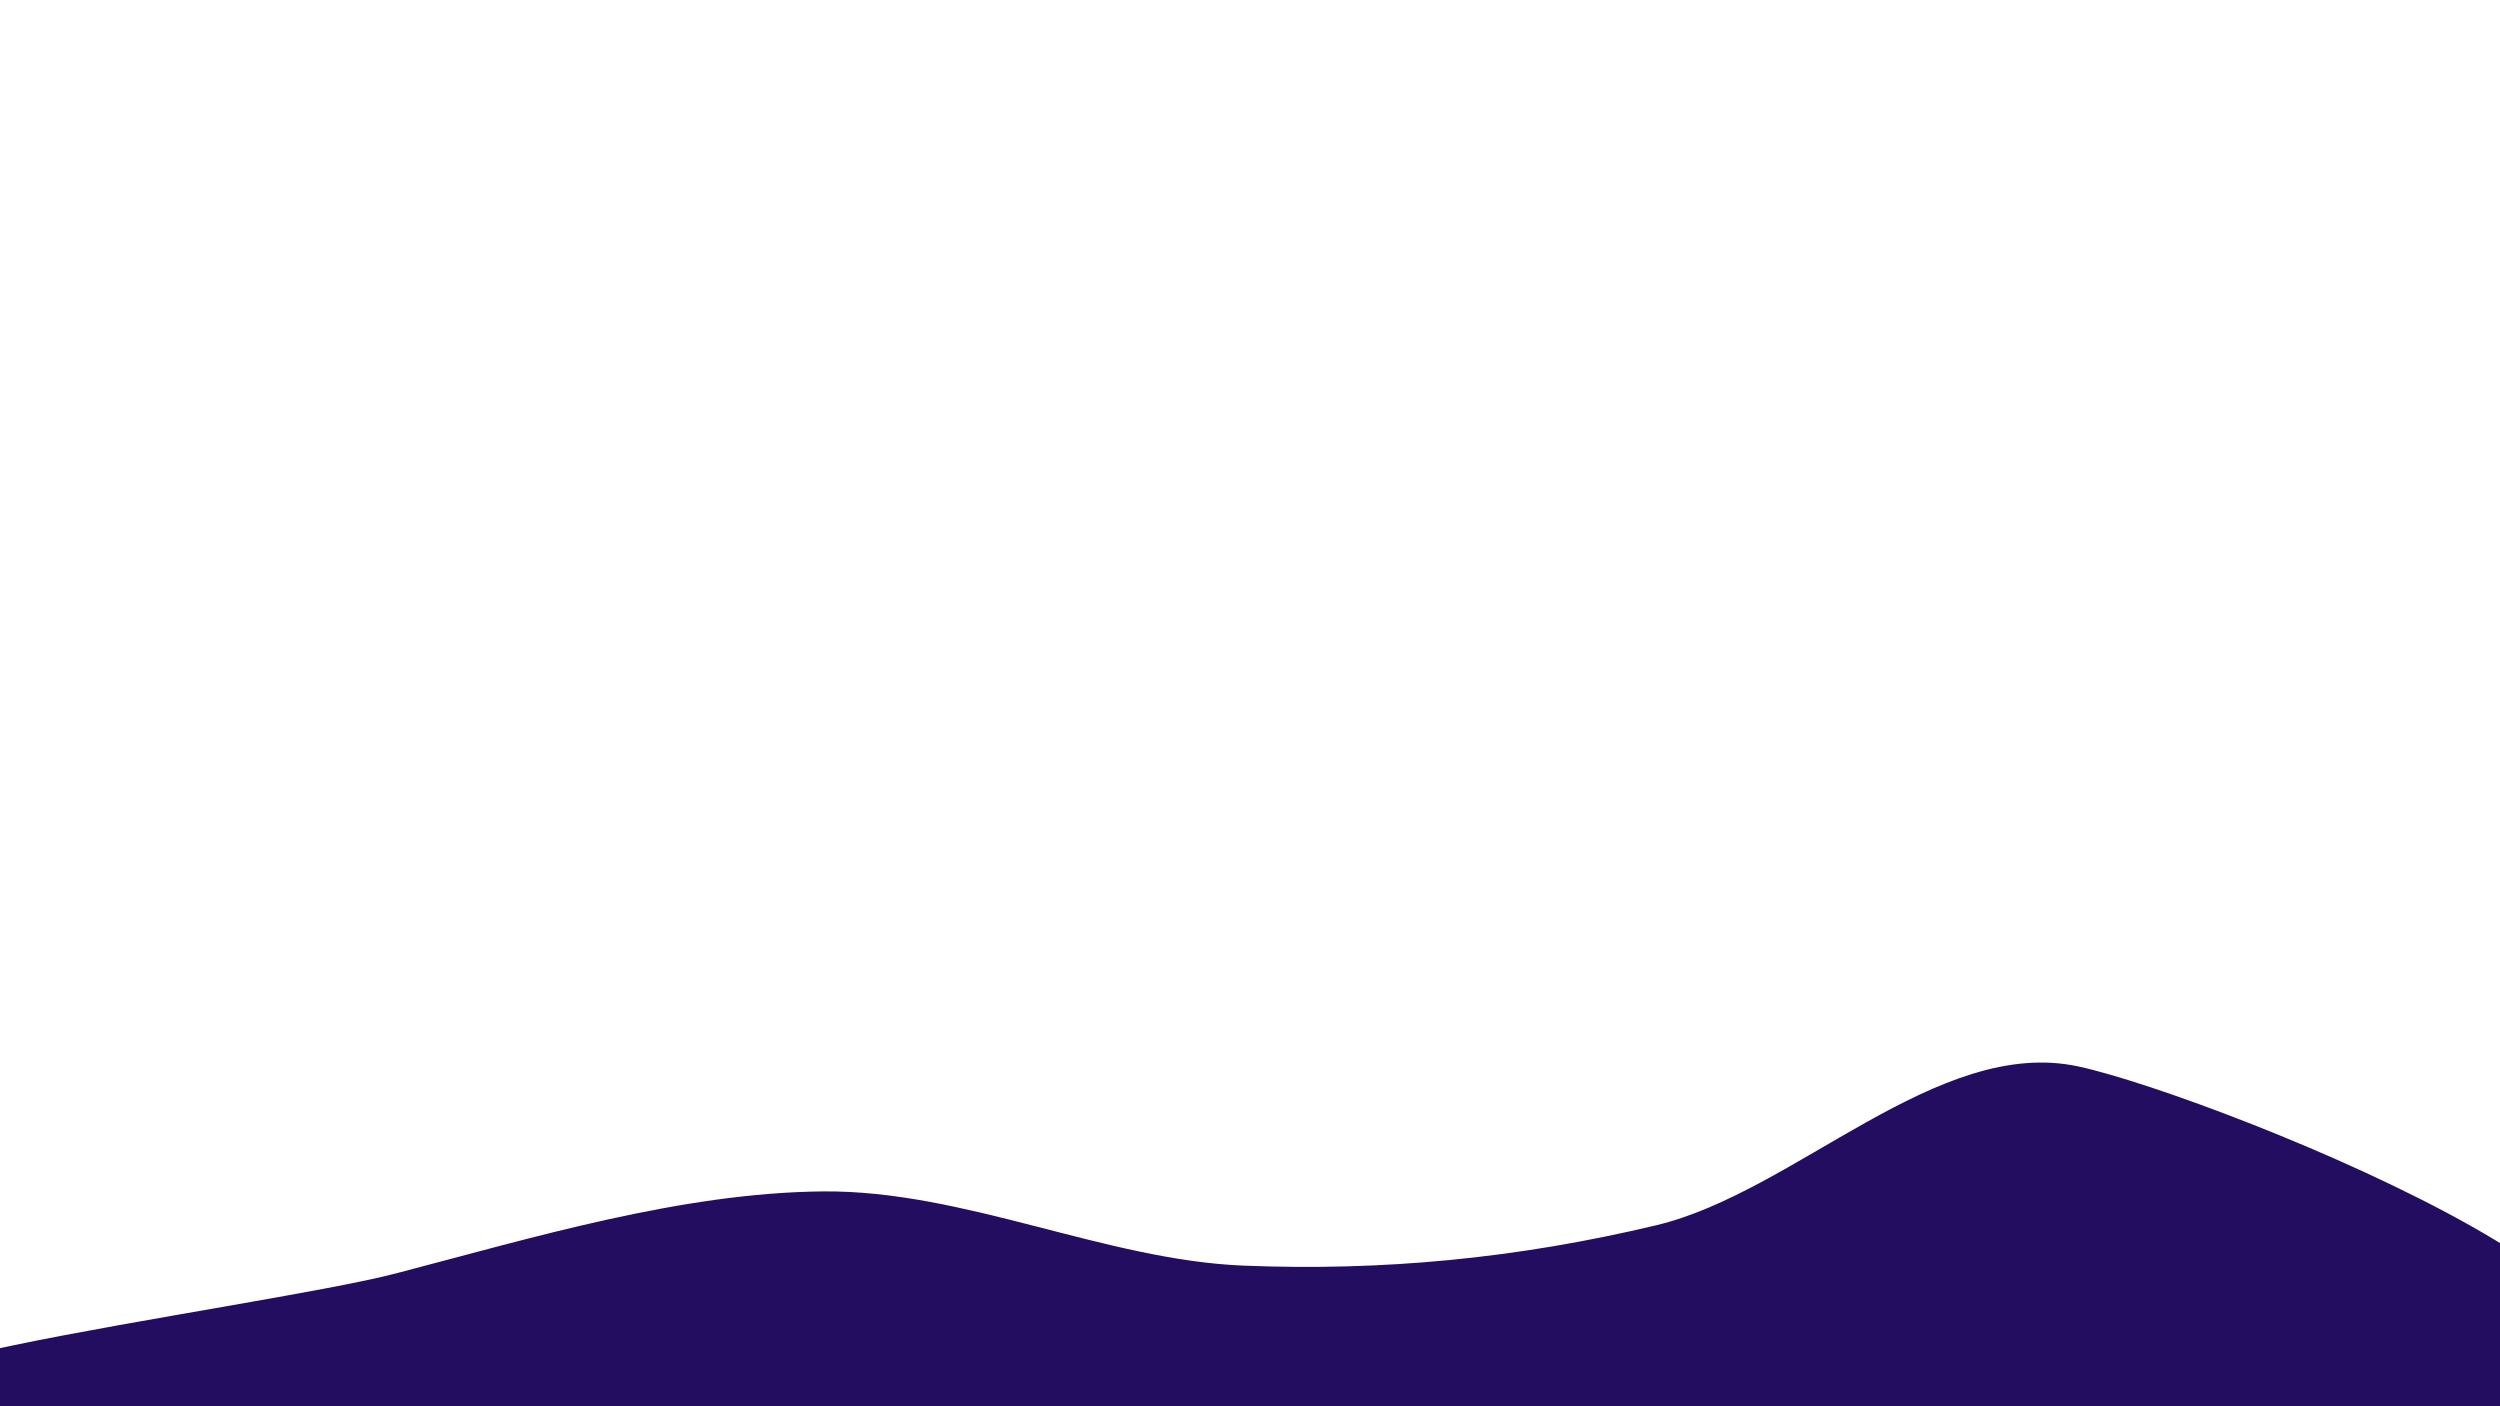 <svg width="1920" height="1080" viewBox="0 0 1920 1080" xmlns="http://www.w3.org/2000/svg"><path d="M1920,1080C1654,1123.5,269.333,1097,0,1080C-269.333,1063,198.667,1005.5,304,978C409.333,950.5,523.5,916,632,915C740.5,914,848.333,967.667,955,972C1061.667,976.333,1165.167,966.5,1272,941C1378.833,915.5,1488,795.833,1596,819C1704,842.167,2186,1036.5,1920,1080C1654,1123.5,269.333,1097,0,1080" fill="#220d61"/></svg>